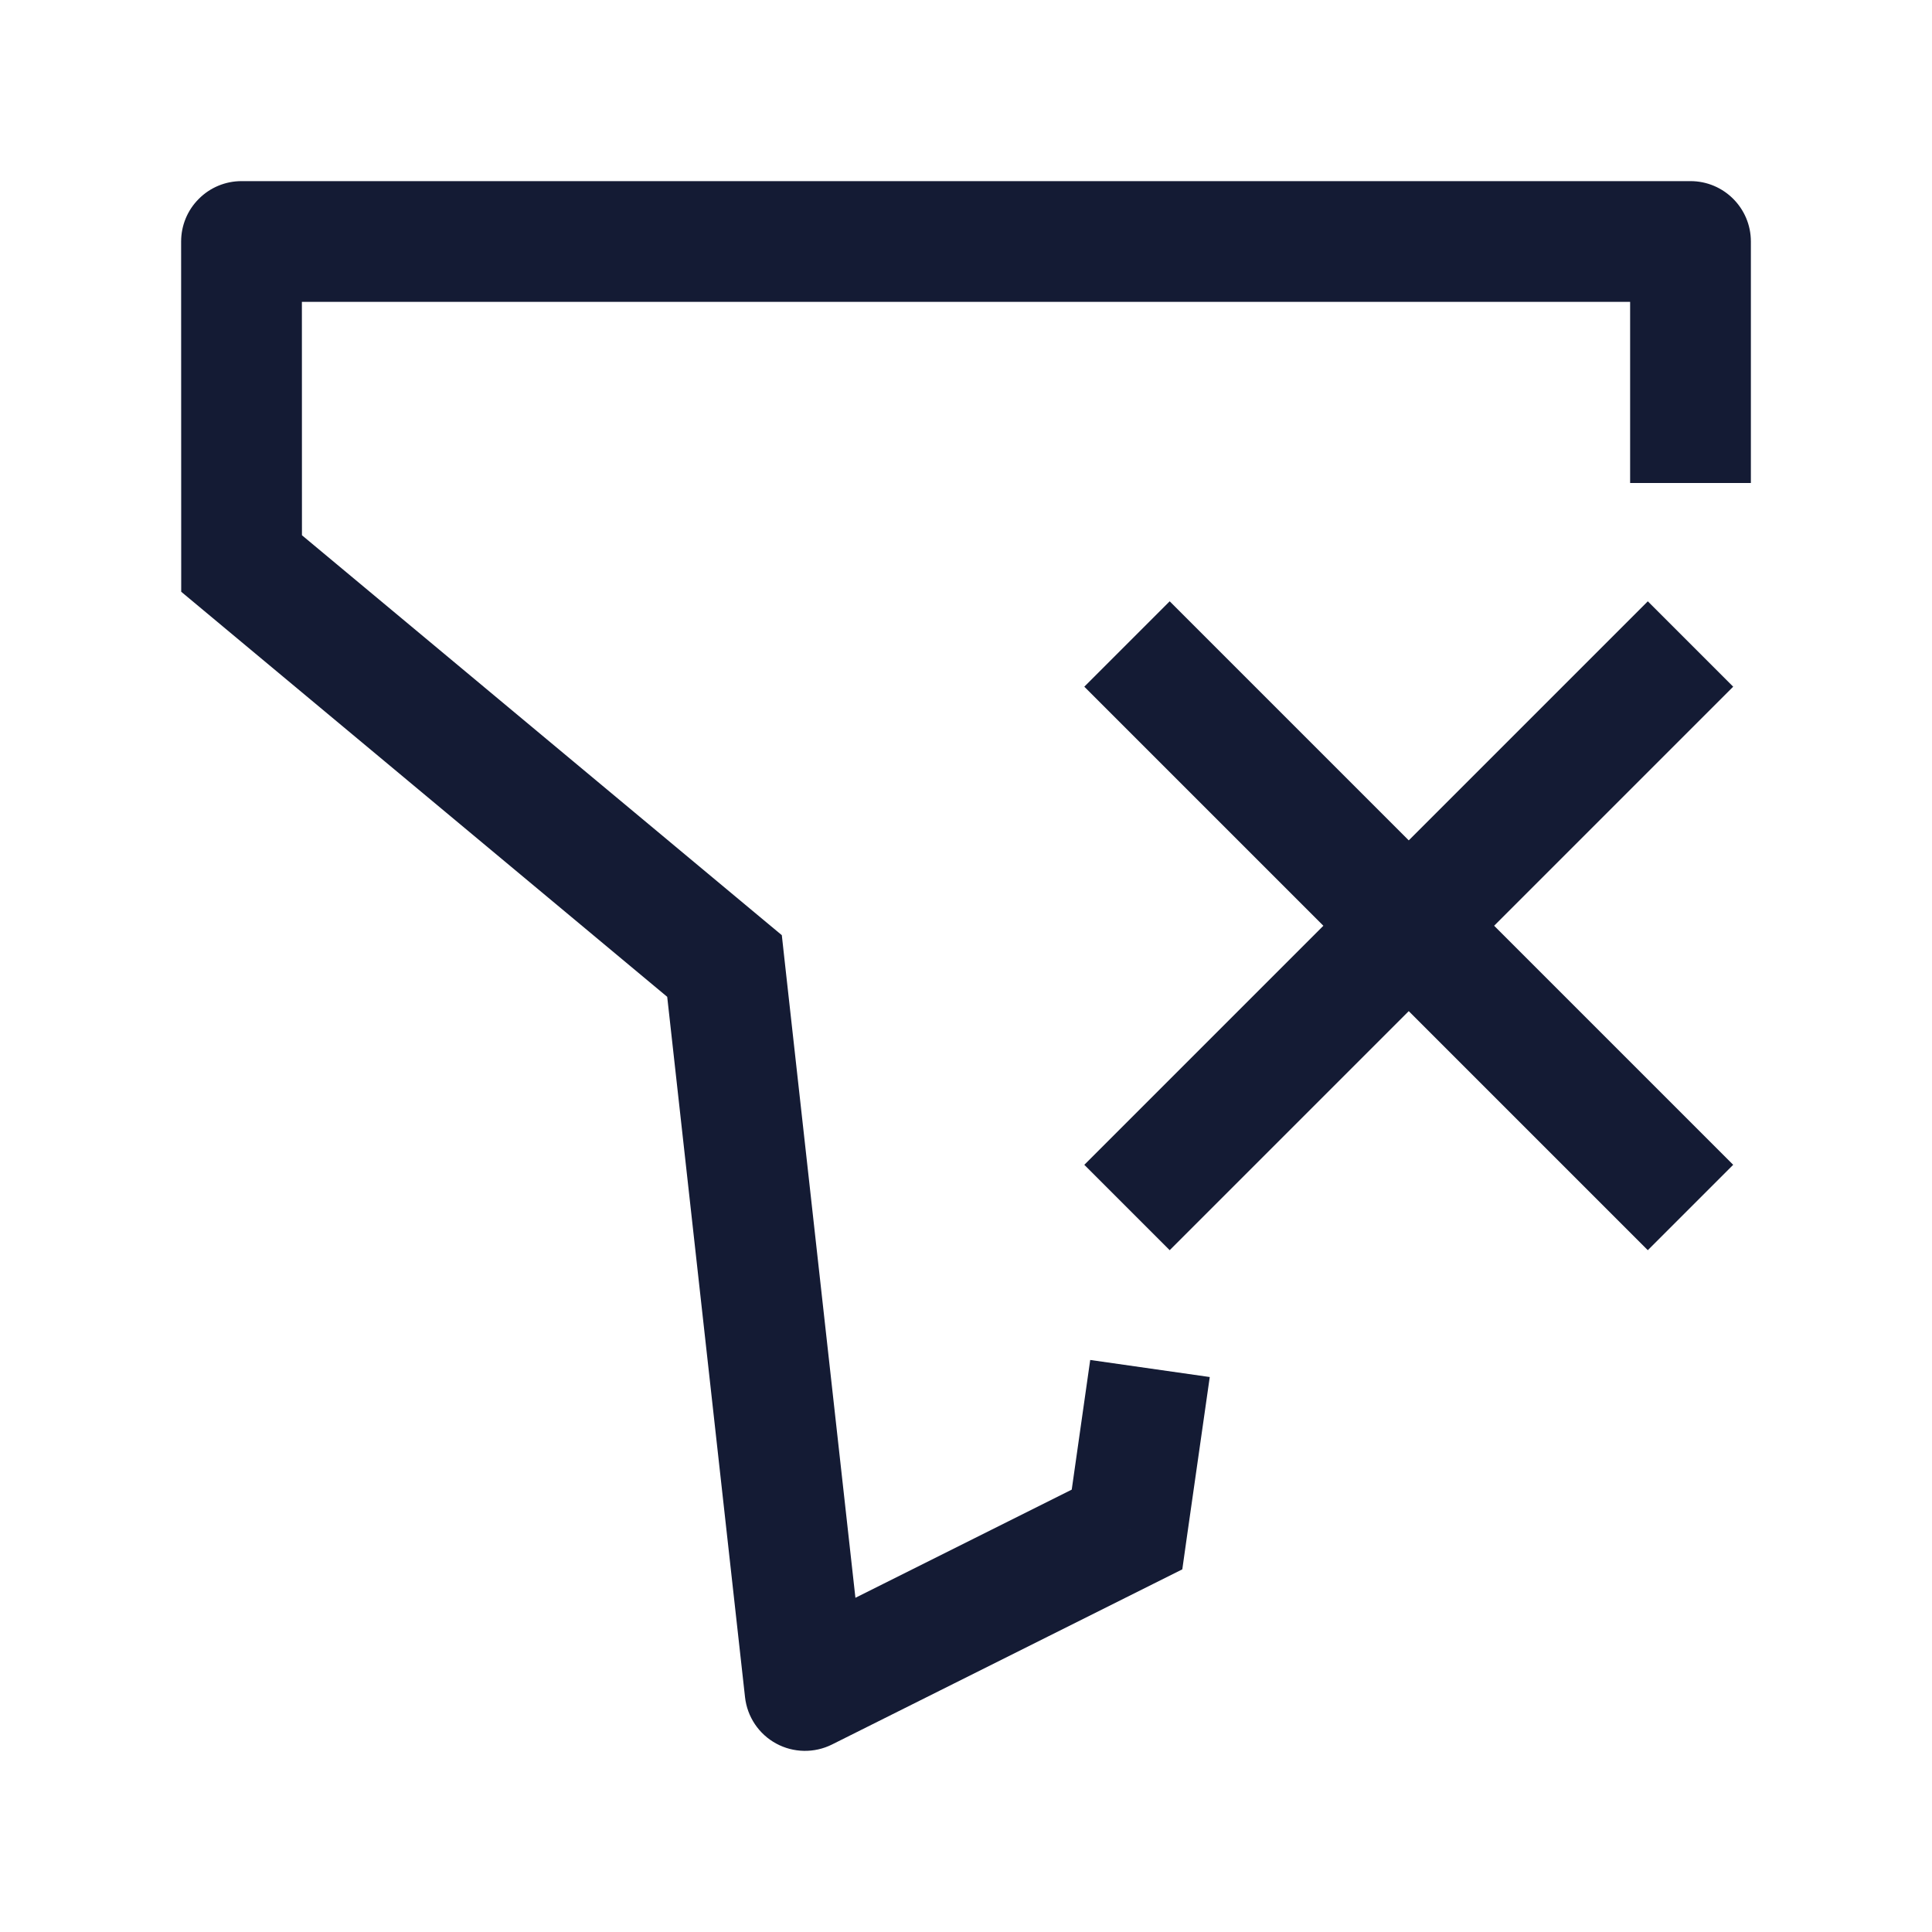 <svg width="24" height="24" viewBox="0 0 24 24" fill="none" xmlns="http://www.w3.org/2000/svg">
<path d="M3.001 7L2.251 7L2.251 7.351L2.521 7.576L3.001 7ZM9 12L9.745 11.917L9.712 11.617L9.48 11.424L9 12ZM10 21L9.255 21.083C9.282 21.326 9.426 21.542 9.642 21.659C9.857 21.776 10.116 21.78 10.335 21.671L10 21ZM14 19L14.335 19.671L14.687 19.495L14.742 19.106L14 19ZM3 3V2.25C2.801 2.25 2.61 2.329 2.47 2.47C2.329 2.61 2.25 2.801 2.25 3L3 3ZM21 3H21.75C21.75 2.586 21.414 2.25 21 2.25V3ZM2.521 7.576L8.52 12.576L9.48 11.424L3.481 6.424L2.521 7.576ZM8.255 12.083L9.255 21.083L10.745 20.917L9.745 11.917L8.255 12.083ZM3 3.75H21V2.25H3V3.75ZM10.335 21.671L14.335 19.671L13.665 18.329L9.665 20.329L10.335 21.671ZM2.25 3L2.251 7L3.751 7L3.75 3L2.25 3ZM20.25 3V6H21.75V3H20.25ZM14.742 19.106L15.028 17.106L13.543 16.894L13.258 18.894L14.742 19.106Z" fill="#141B34"/>
<path d="M21 8L14 15M21 15L14 8" stroke="#141B34" stroke-width="1.5" stroke-linejoin="round"/>
</svg>
